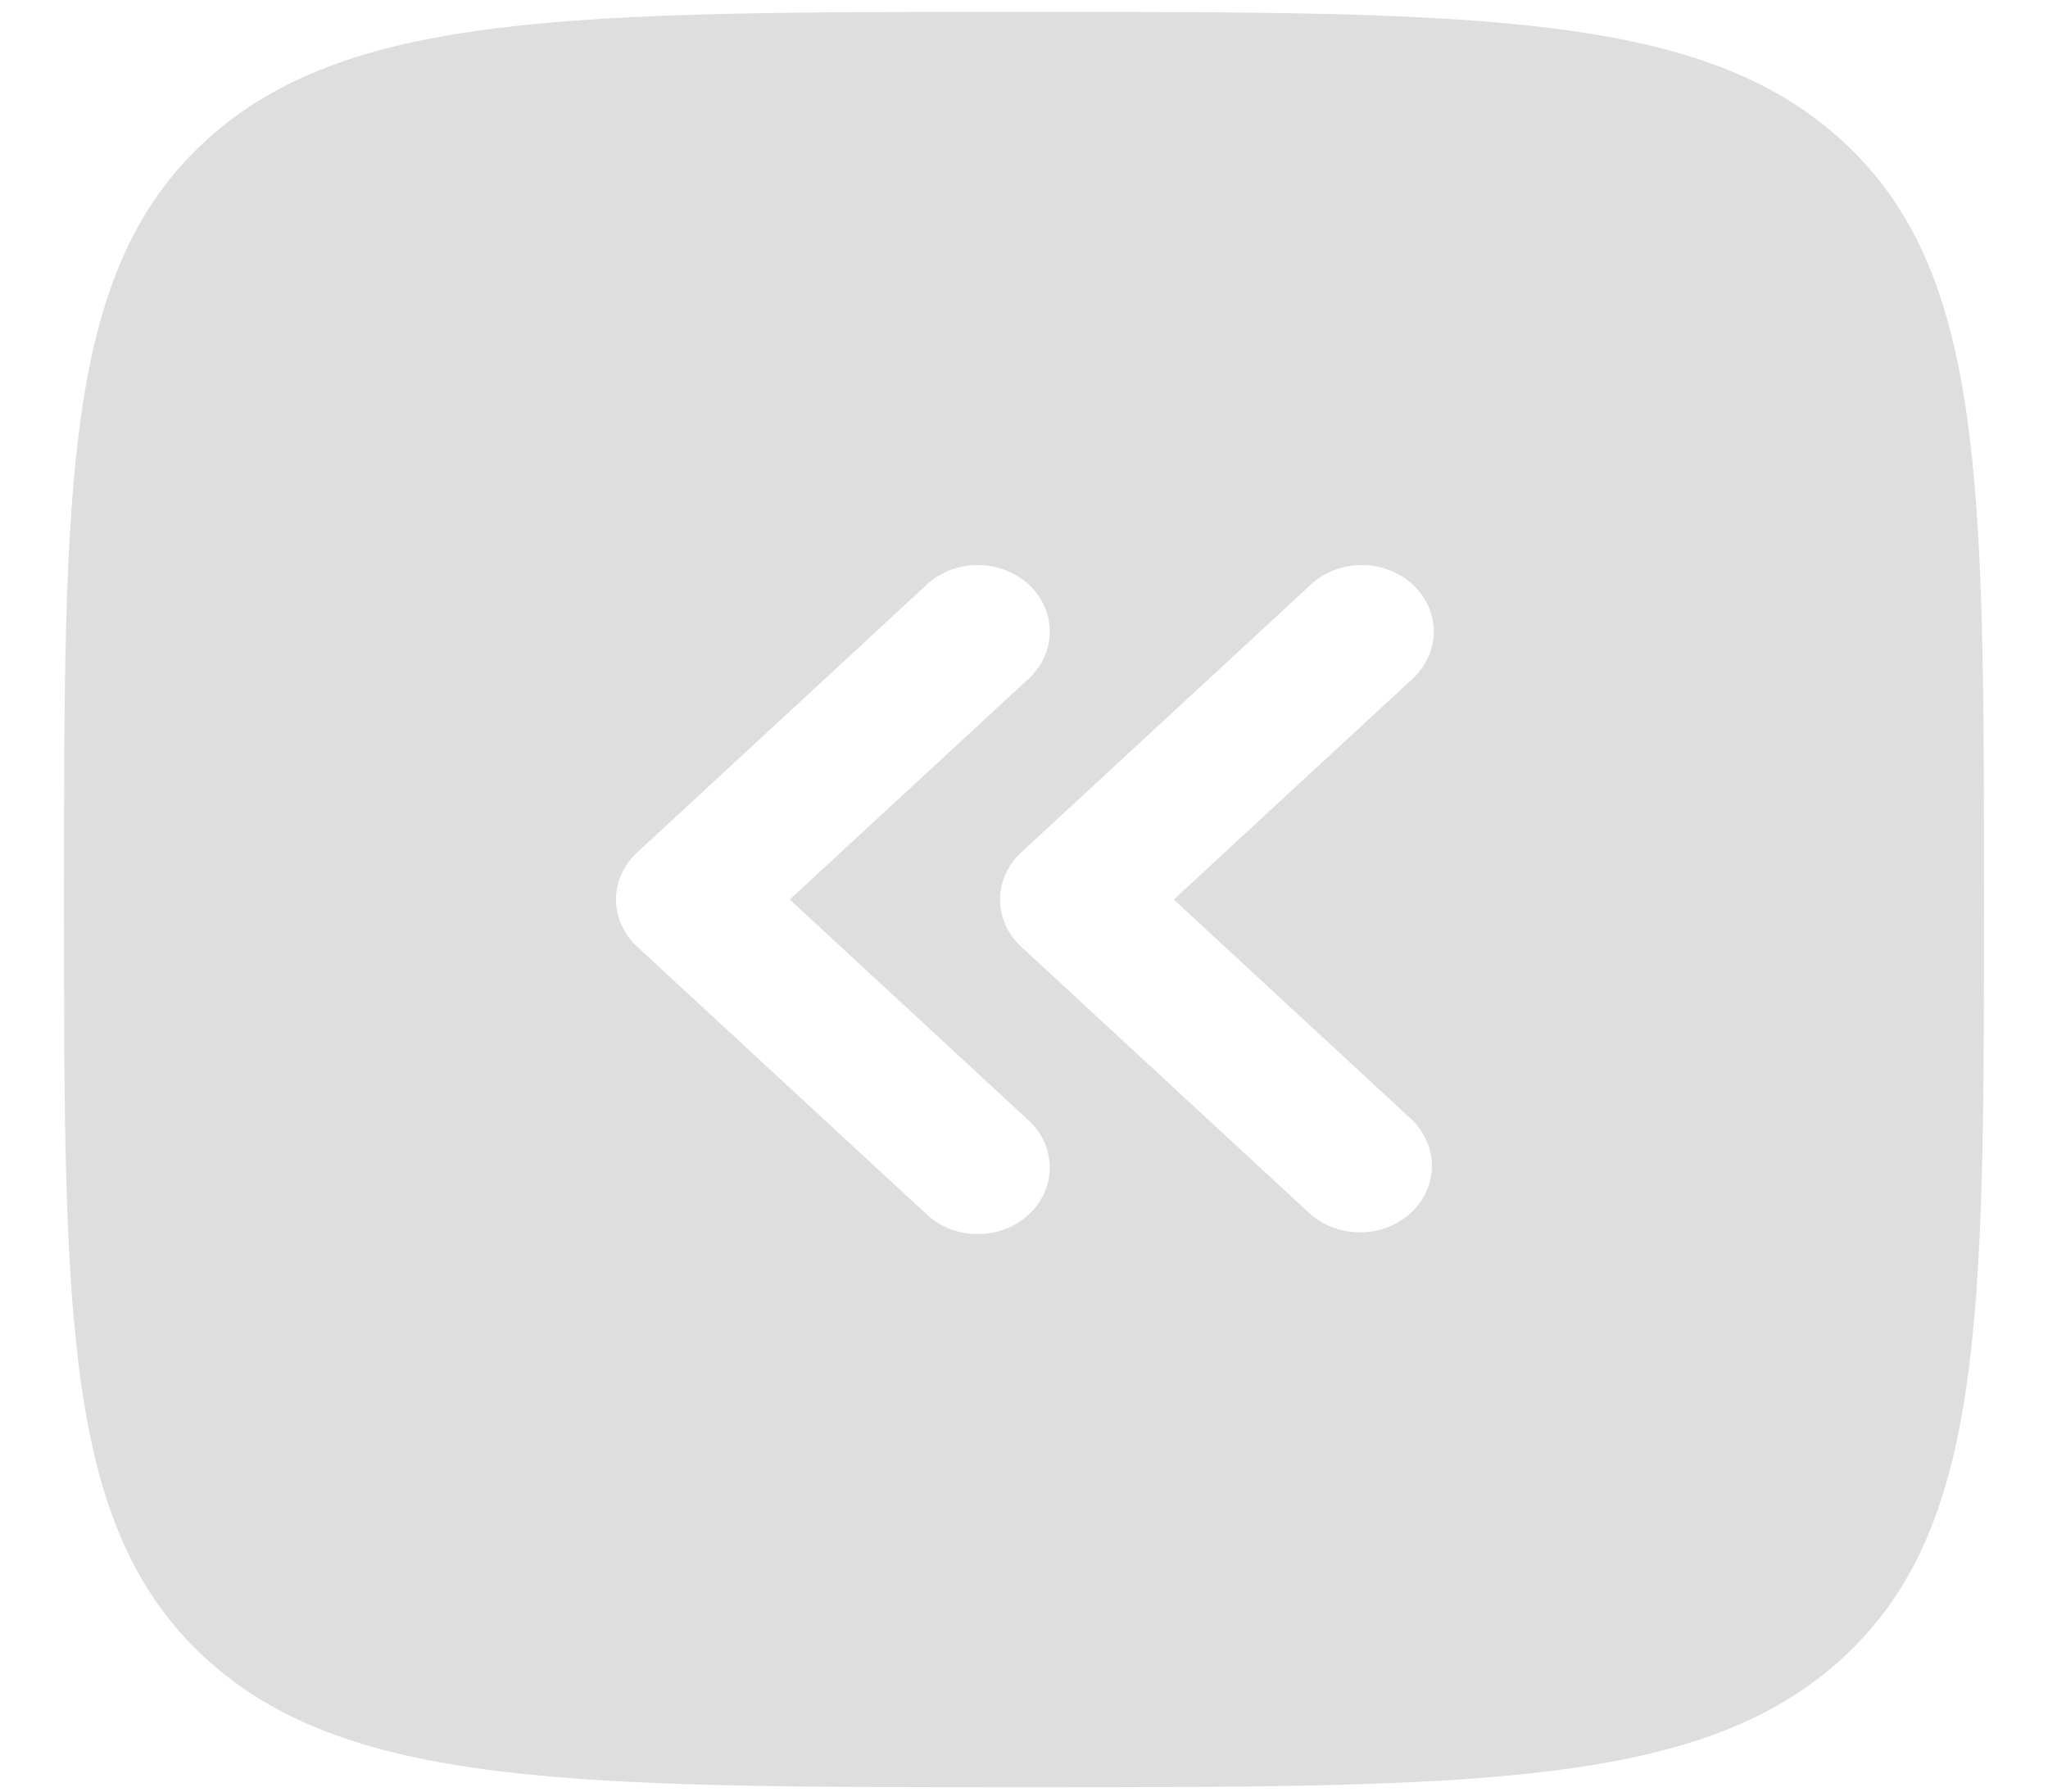 <svg width="24" height="21" viewBox="0 0 24 21" fill="none" xmlns="http://www.w3.org/2000/svg">
<path fill-rule="evenodd" clip-rule="evenodd" d="M21.602 19.426C23.25 17.901 23.25 15.449 23.25 10.544C23.25 5.639 23.25 3.187 21.602 1.663C19.956 0.139 17.303 0.139 12 0.139C6.697 0.139 4.045 0.139 2.397 1.663C0.75 3.186 0.75 5.639 0.75 10.544C0.75 15.449 0.75 17.902 2.397 19.426C4.046 20.949 6.697 20.949 12 20.949C17.303 20.949 19.955 20.949 21.602 19.426ZM10.841 14.217C10.918 14.294 11.012 14.355 11.115 14.398C11.219 14.441 11.33 14.463 11.444 14.465C11.557 14.467 11.669 14.448 11.774 14.409C11.88 14.37 11.975 14.311 12.055 14.237C12.135 14.163 12.198 14.075 12.241 13.977C12.283 13.88 12.304 13.776 12.302 13.671C12.3 13.567 12.275 13.463 12.229 13.367C12.183 13.272 12.117 13.186 12.034 13.114L9.255 10.544L12.034 7.974C12.117 7.903 12.183 7.816 12.229 7.721C12.275 7.625 12.3 7.522 12.302 7.417C12.304 7.312 12.283 7.208 12.241 7.111C12.198 7.014 12.135 6.925 12.055 6.851C11.975 6.777 11.88 6.719 11.774 6.68C11.669 6.64 11.557 6.621 11.444 6.623C11.33 6.625 11.219 6.648 11.115 6.69C11.012 6.733 10.918 6.794 10.841 6.871L7.466 9.993C7.308 10.139 7.219 10.337 7.219 10.544C7.219 10.751 7.308 10.949 7.466 11.096L10.841 14.217ZM16.534 14.217C16.375 14.363 16.161 14.445 15.938 14.445C15.714 14.445 15.499 14.363 15.341 14.217L11.966 11.096C11.808 10.949 11.72 10.751 11.72 10.544C11.72 10.337 11.808 10.139 11.966 9.993L15.341 6.871C15.418 6.794 15.512 6.733 15.615 6.69C15.719 6.648 15.83 6.625 15.944 6.623C16.057 6.621 16.169 6.64 16.274 6.68C16.38 6.719 16.475 6.777 16.555 6.851C16.635 6.925 16.698 7.014 16.741 7.111C16.783 7.208 16.804 7.312 16.802 7.417C16.8 7.522 16.775 7.625 16.729 7.721C16.683 7.816 16.617 7.903 16.534 7.974L13.755 10.544L16.534 13.114C16.692 13.261 16.78 13.459 16.78 13.666C16.78 13.872 16.692 14.071 16.534 14.217Z" fill="#DEDEDE"/>
</svg>
